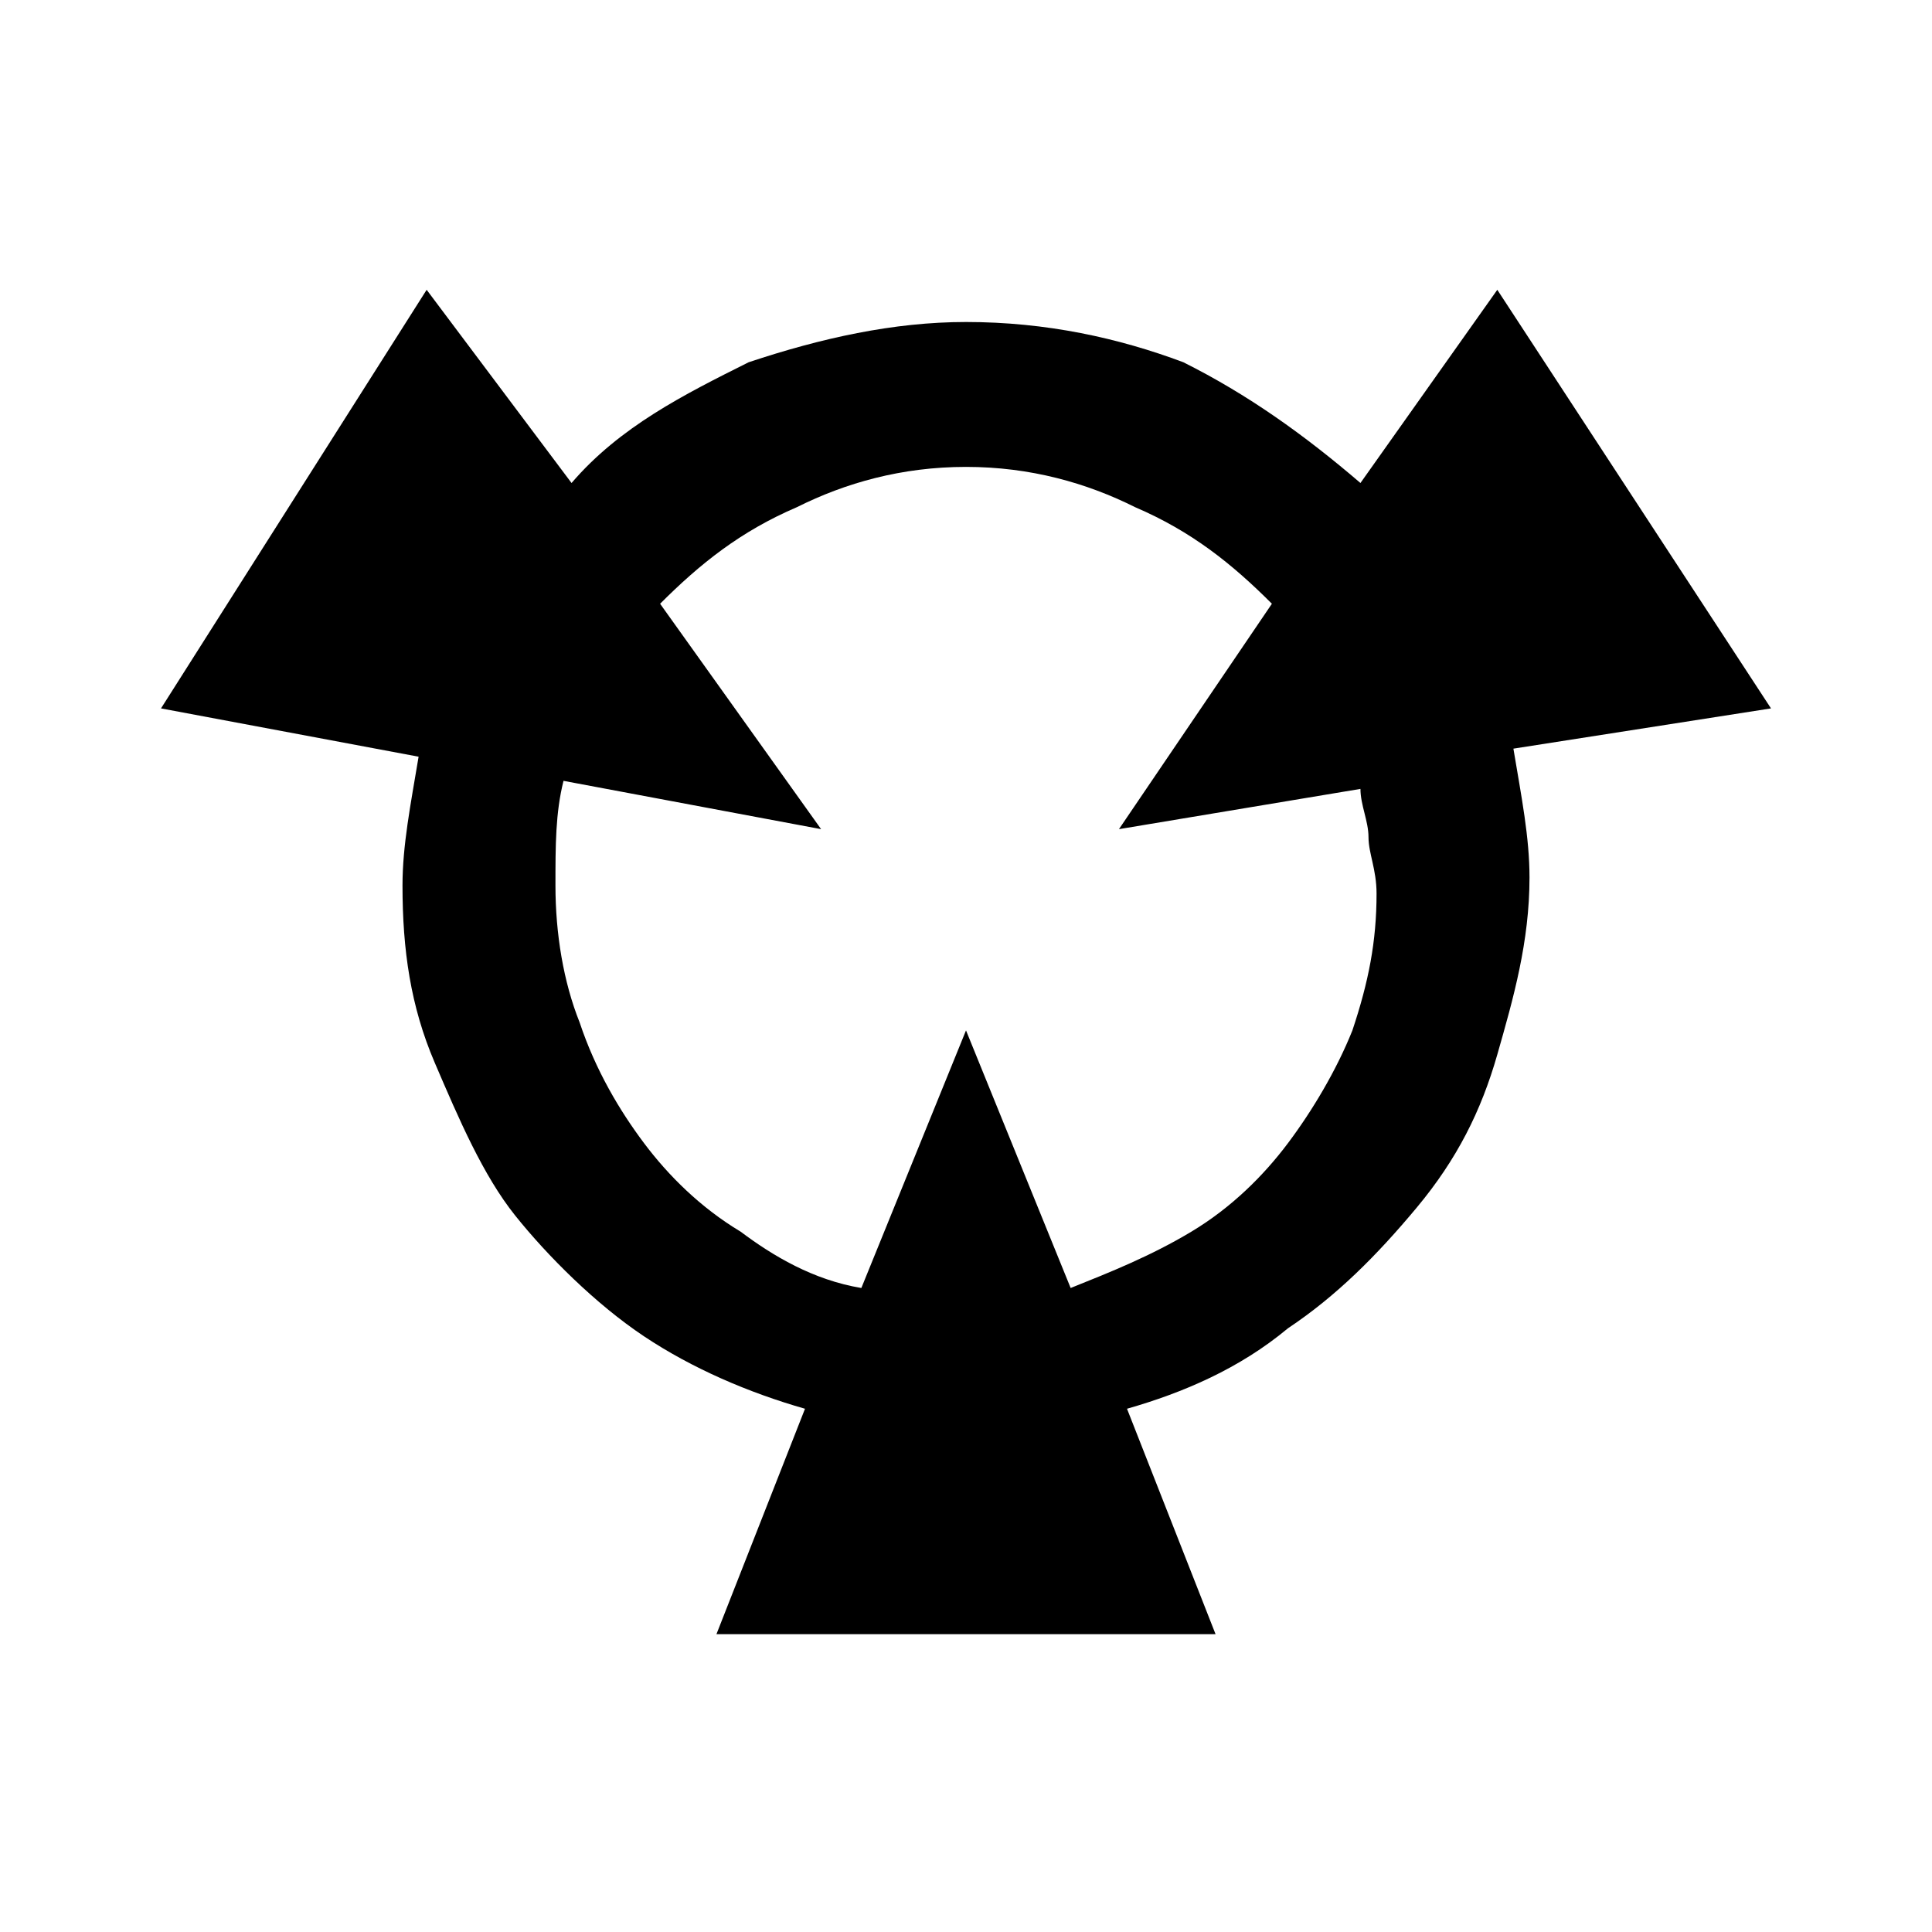 <?xml version="1.0" encoding="utf-8"?>
<!-- Generator: Adobe Illustrator 19.0.0, SVG Export Plug-In . SVG Version: 6.00 Build 0)  -->
<svg version="1.1" id="Layer_1" xmlns="http://www.w3.org/2000/svg" xmlns:xlink="http://www.w3.org/1999/xlink" x="0px" y="0px"
	 viewBox="-293 385 24 24" style="enable-background:new -293 385 24 24;" xml:space="preserve">
<g>
	<path d="M-271,393.8l-3.4-5.2l-1.7,2.4c-0.7-0.6-1.4-1.1-2.2-1.5c-0.8-0.3-1.7-0.5-2.7-0.5c-0.9,0-1.8,0.2-2.7,0.5
		c-0.8,0.4-1.6,0.8-2.2,1.5l-1.8-2.4l-3.3,5.2l3.2,0.6c-0.1,0.6-0.2,1.1-0.2,1.6c0,0.8,0.1,1.5,0.4,2.2c0.3,0.7,0.6,1.4,1,1.9
		s1,1.1,1.6,1.5c0.6,0.4,1.3,0.7,2,0.9l-1.1,2.8h6.2l-1.1-2.8c0.7-0.2,1.4-0.5,2-1c0.6-0.4,1.1-0.9,1.6-1.5s0.8-1.2,1-1.9
		c0.2-0.7,0.4-1.4,0.4-2.2c0-0.5-0.1-1-0.2-1.6L-271,393.8z M-276.1,394.8c0,0.2,0.1,0.4,0.1,0.6s0.1,0.4,0.1,0.7
		c0,0.6-0.1,1.1-0.3,1.7c-0.2,0.5-0.5,1-0.8,1.4c-0.3,0.4-0.7,0.8-1.2,1.1c-0.5,0.3-1,0.5-1.5,0.7l-1.3-3.2l-1.3,3.2
		c-0.6-0.1-1.1-0.4-1.5-0.7c-0.5-0.3-0.9-0.7-1.2-1.1c-0.3-0.4-0.6-0.9-0.8-1.5c-0.2-0.5-0.3-1.1-0.3-1.7c0-0.5,0-0.9,0.1-1.3
		l3.2,0.6l-2-2.8c0.5-0.5,1-0.9,1.7-1.2c0.6-0.3,1.3-0.5,2.1-0.5c0.8,0,1.5,0.2,2.1,0.5c0.7,0.3,1.2,0.7,1.7,1.2l-1.9,2.8
		L-276.1,394.8z"/>
</g>
</svg>
